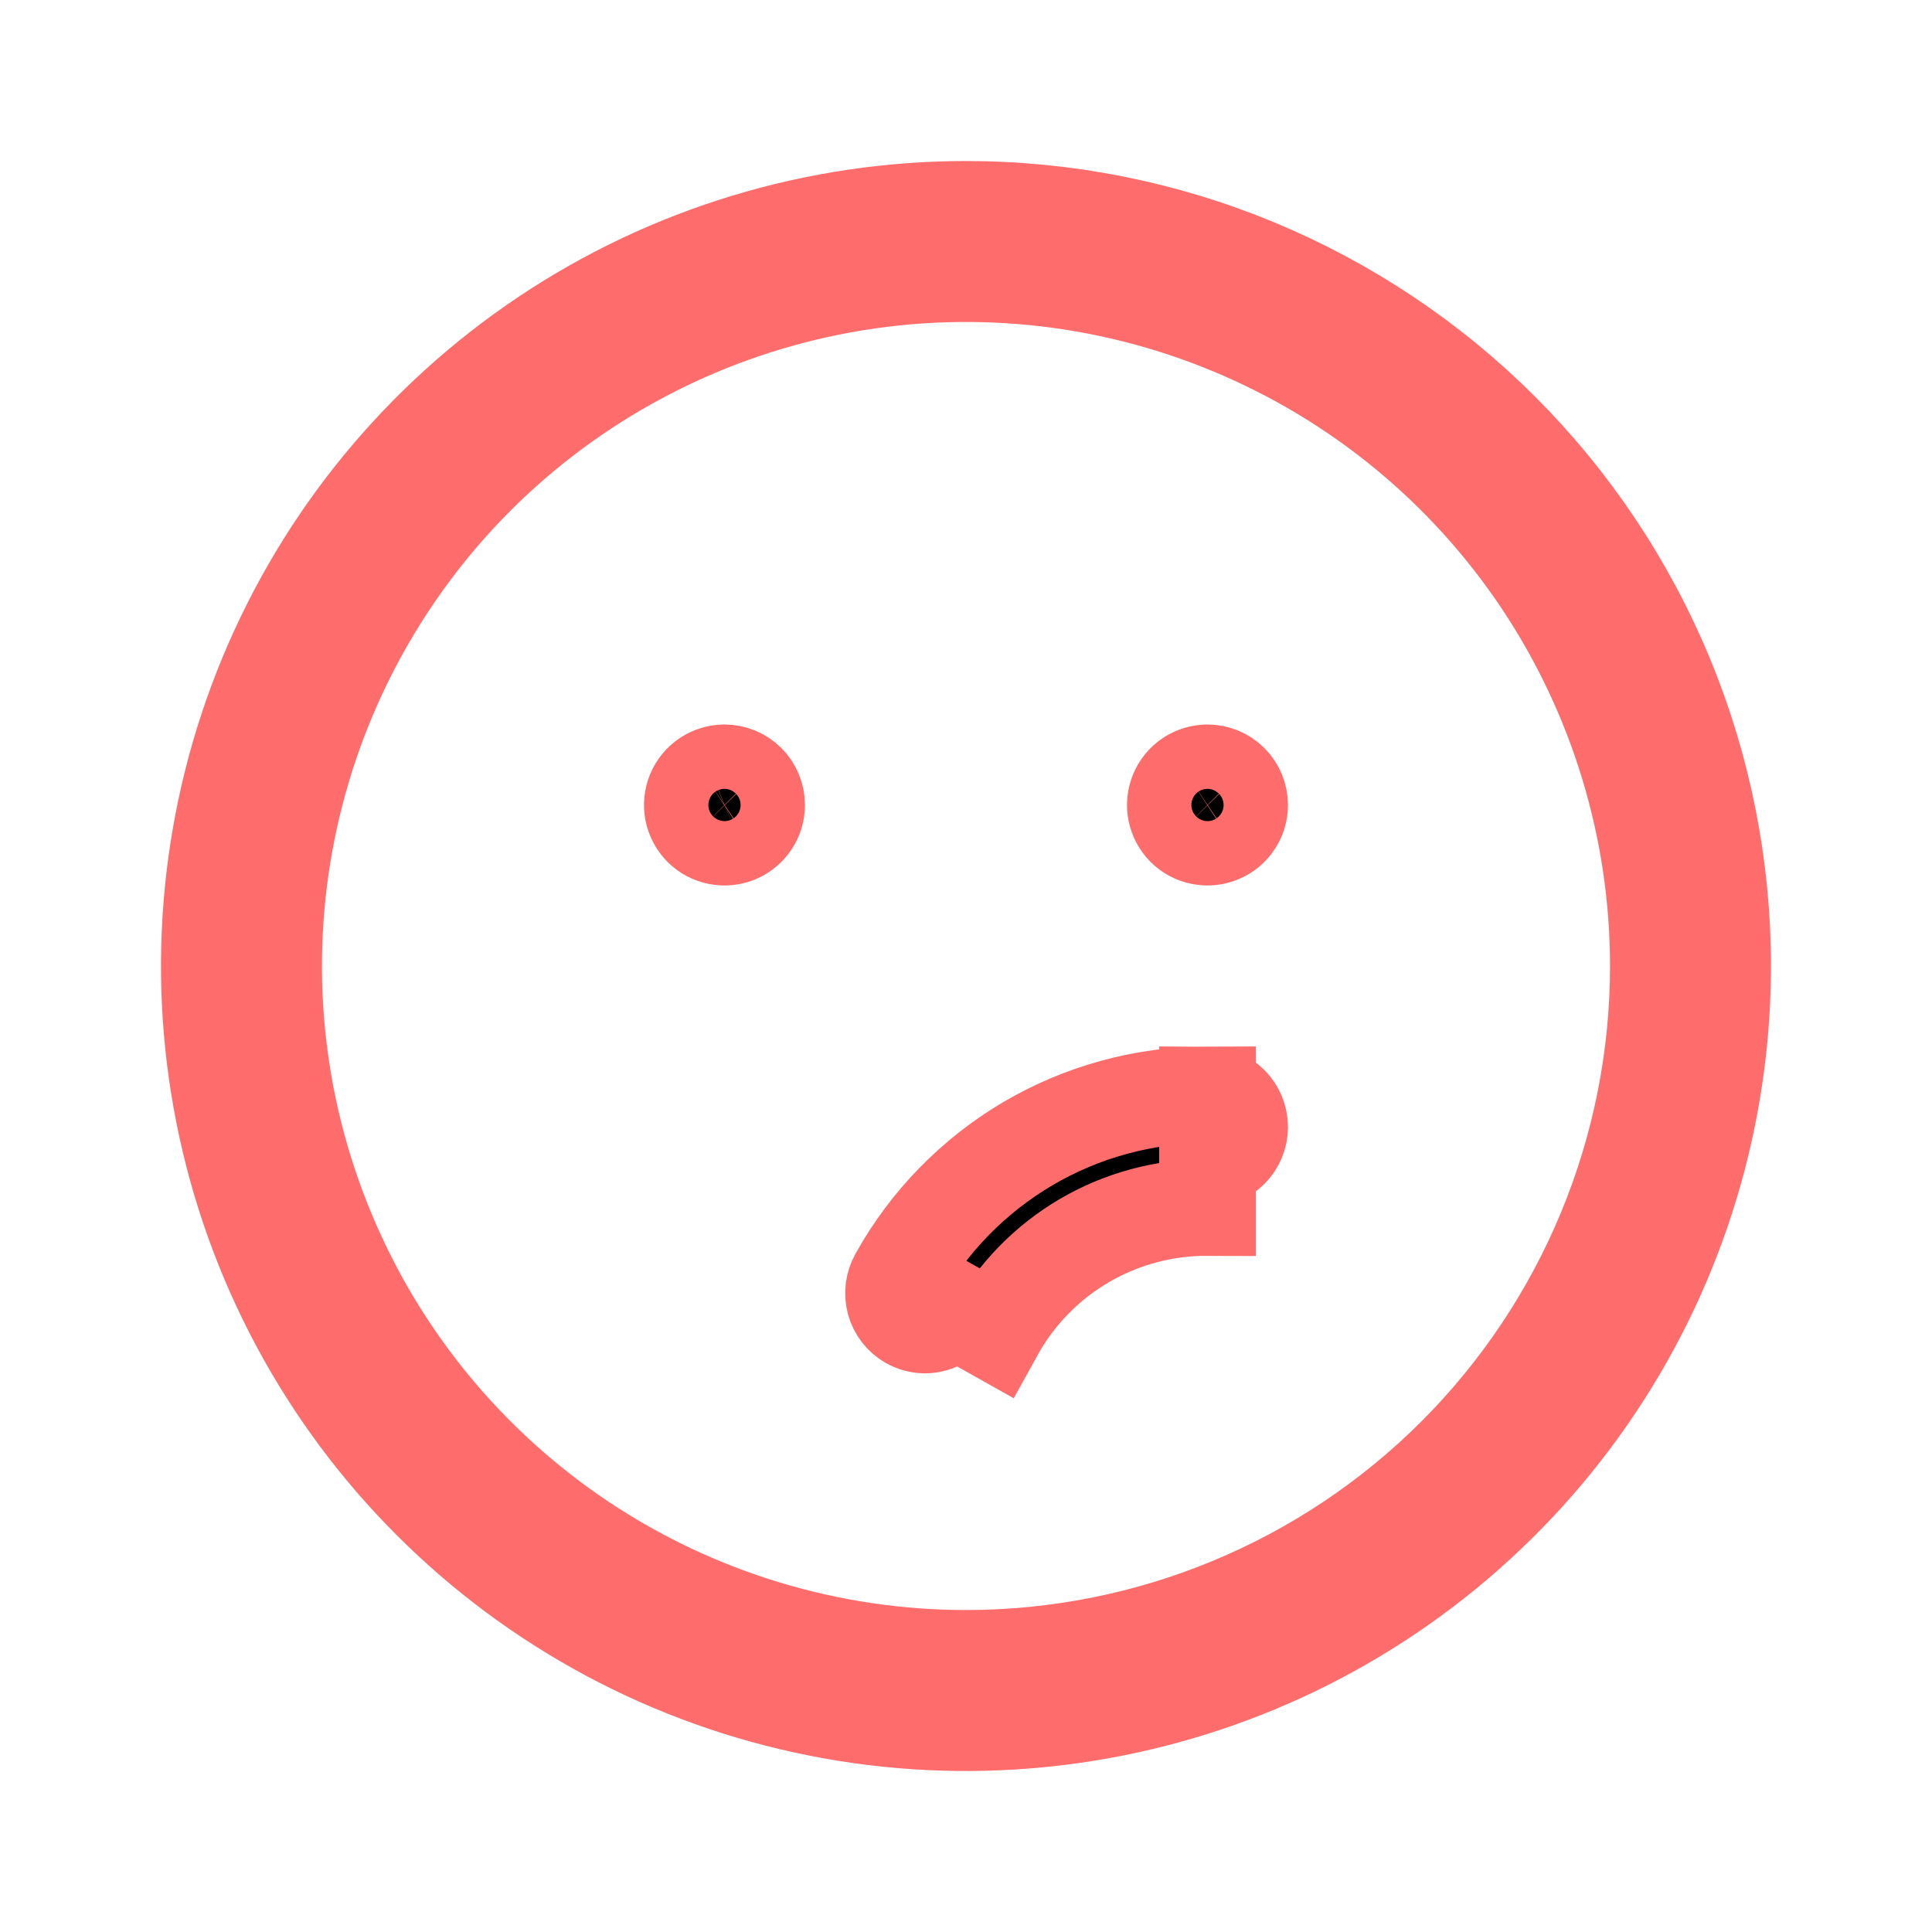 <svg width="20" height="20" viewBox="0 0 20 20" fill="none" xmlns="http://www.w3.org/2000/svg">
<path d="M12.5 11.333H12.5C11.846 11.333 11.204 11.508 10.641 11.839C10.078 12.171 9.613 12.647 9.295 13.218L9.293 13.222L9.293 13.222C9.25 13.298 9.238 13.389 9.261 13.474C9.284 13.558 9.339 13.63 9.415 13.674C9.464 13.702 9.519 13.716 9.575 13.717C9.634 13.716 9.691 13.7 9.742 13.671C9.793 13.641 9.834 13.599 9.863 13.548C9.864 13.547 9.864 13.547 9.864 13.547L10.3 13.792C10.517 13.399 10.836 13.071 11.223 12.844C11.61 12.617 12.051 12.498 12.5 12.5V11.333ZM12.5 11.333C12.588 11.333 12.673 11.368 12.736 11.431C12.798 11.493 12.833 11.578 12.833 11.667C12.833 11.755 12.798 11.84 12.736 11.902C12.673 11.965 12.589 12 12.501 12L12.5 11.333ZM7.315 8.056C7.37 8.02 7.434 8 7.5 8C7.588 8 7.673 8.035 7.736 8.098C7.798 8.16 7.833 8.245 7.833 8.333C7.833 8.399 7.814 8.464 7.777 8.518C7.74 8.573 7.688 8.616 7.628 8.641C7.567 8.666 7.5 8.673 7.435 8.66C7.37 8.647 7.311 8.616 7.264 8.569C7.218 8.522 7.186 8.463 7.173 8.398C7.16 8.334 7.167 8.267 7.192 8.206C7.217 8.145 7.26 8.093 7.315 8.056ZM12.315 8.056C12.37 8.02 12.434 8 12.5 8C12.588 8 12.673 8.035 12.736 8.098C12.798 8.16 12.833 8.245 12.833 8.333C12.833 8.399 12.814 8.464 12.777 8.518C12.741 8.573 12.688 8.616 12.627 8.641C12.567 8.666 12.5 8.673 12.435 8.66C12.37 8.647 12.311 8.616 12.264 8.569C12.218 8.522 12.186 8.463 12.173 8.398C12.16 8.334 12.167 8.267 12.192 8.206C12.217 8.145 12.26 8.093 12.315 8.056ZM5.648 3.487C6.936 2.626 8.451 2.167 10 2.167C11.029 2.167 12.047 2.369 12.998 2.763C13.948 3.157 14.812 3.734 15.539 4.461C16.266 5.188 16.843 6.052 17.237 7.002C17.631 7.953 17.833 8.971 17.833 10C17.833 11.549 17.374 13.064 16.513 14.352C15.652 15.64 14.429 16.644 12.998 17.237C11.566 17.83 9.991 17.985 8.472 17.683C6.952 17.381 5.556 16.634 4.461 15.539C3.365 14.444 2.619 13.048 2.317 11.528C2.015 10.009 2.17 8.434 2.763 7.002C3.356 5.571 4.36 4.348 5.648 3.487ZM6.018 15.959C7.197 16.746 8.583 17.167 10 17.167C11.901 17.167 13.724 16.412 15.068 15.068C16.412 13.723 17.167 11.901 17.167 10C17.167 8.583 16.746 7.197 15.959 6.018C15.171 4.84 14.052 3.921 12.742 3.379C11.433 2.836 9.992 2.694 8.602 2.971C7.212 3.248 5.935 3.93 4.932 4.932C3.93 5.935 3.248 7.212 2.971 8.602C2.694 9.992 2.836 11.433 3.379 12.742C3.921 14.052 4.84 15.171 6.018 15.959Z" fill="black" stroke="#FF6C6C"/>
</svg>
